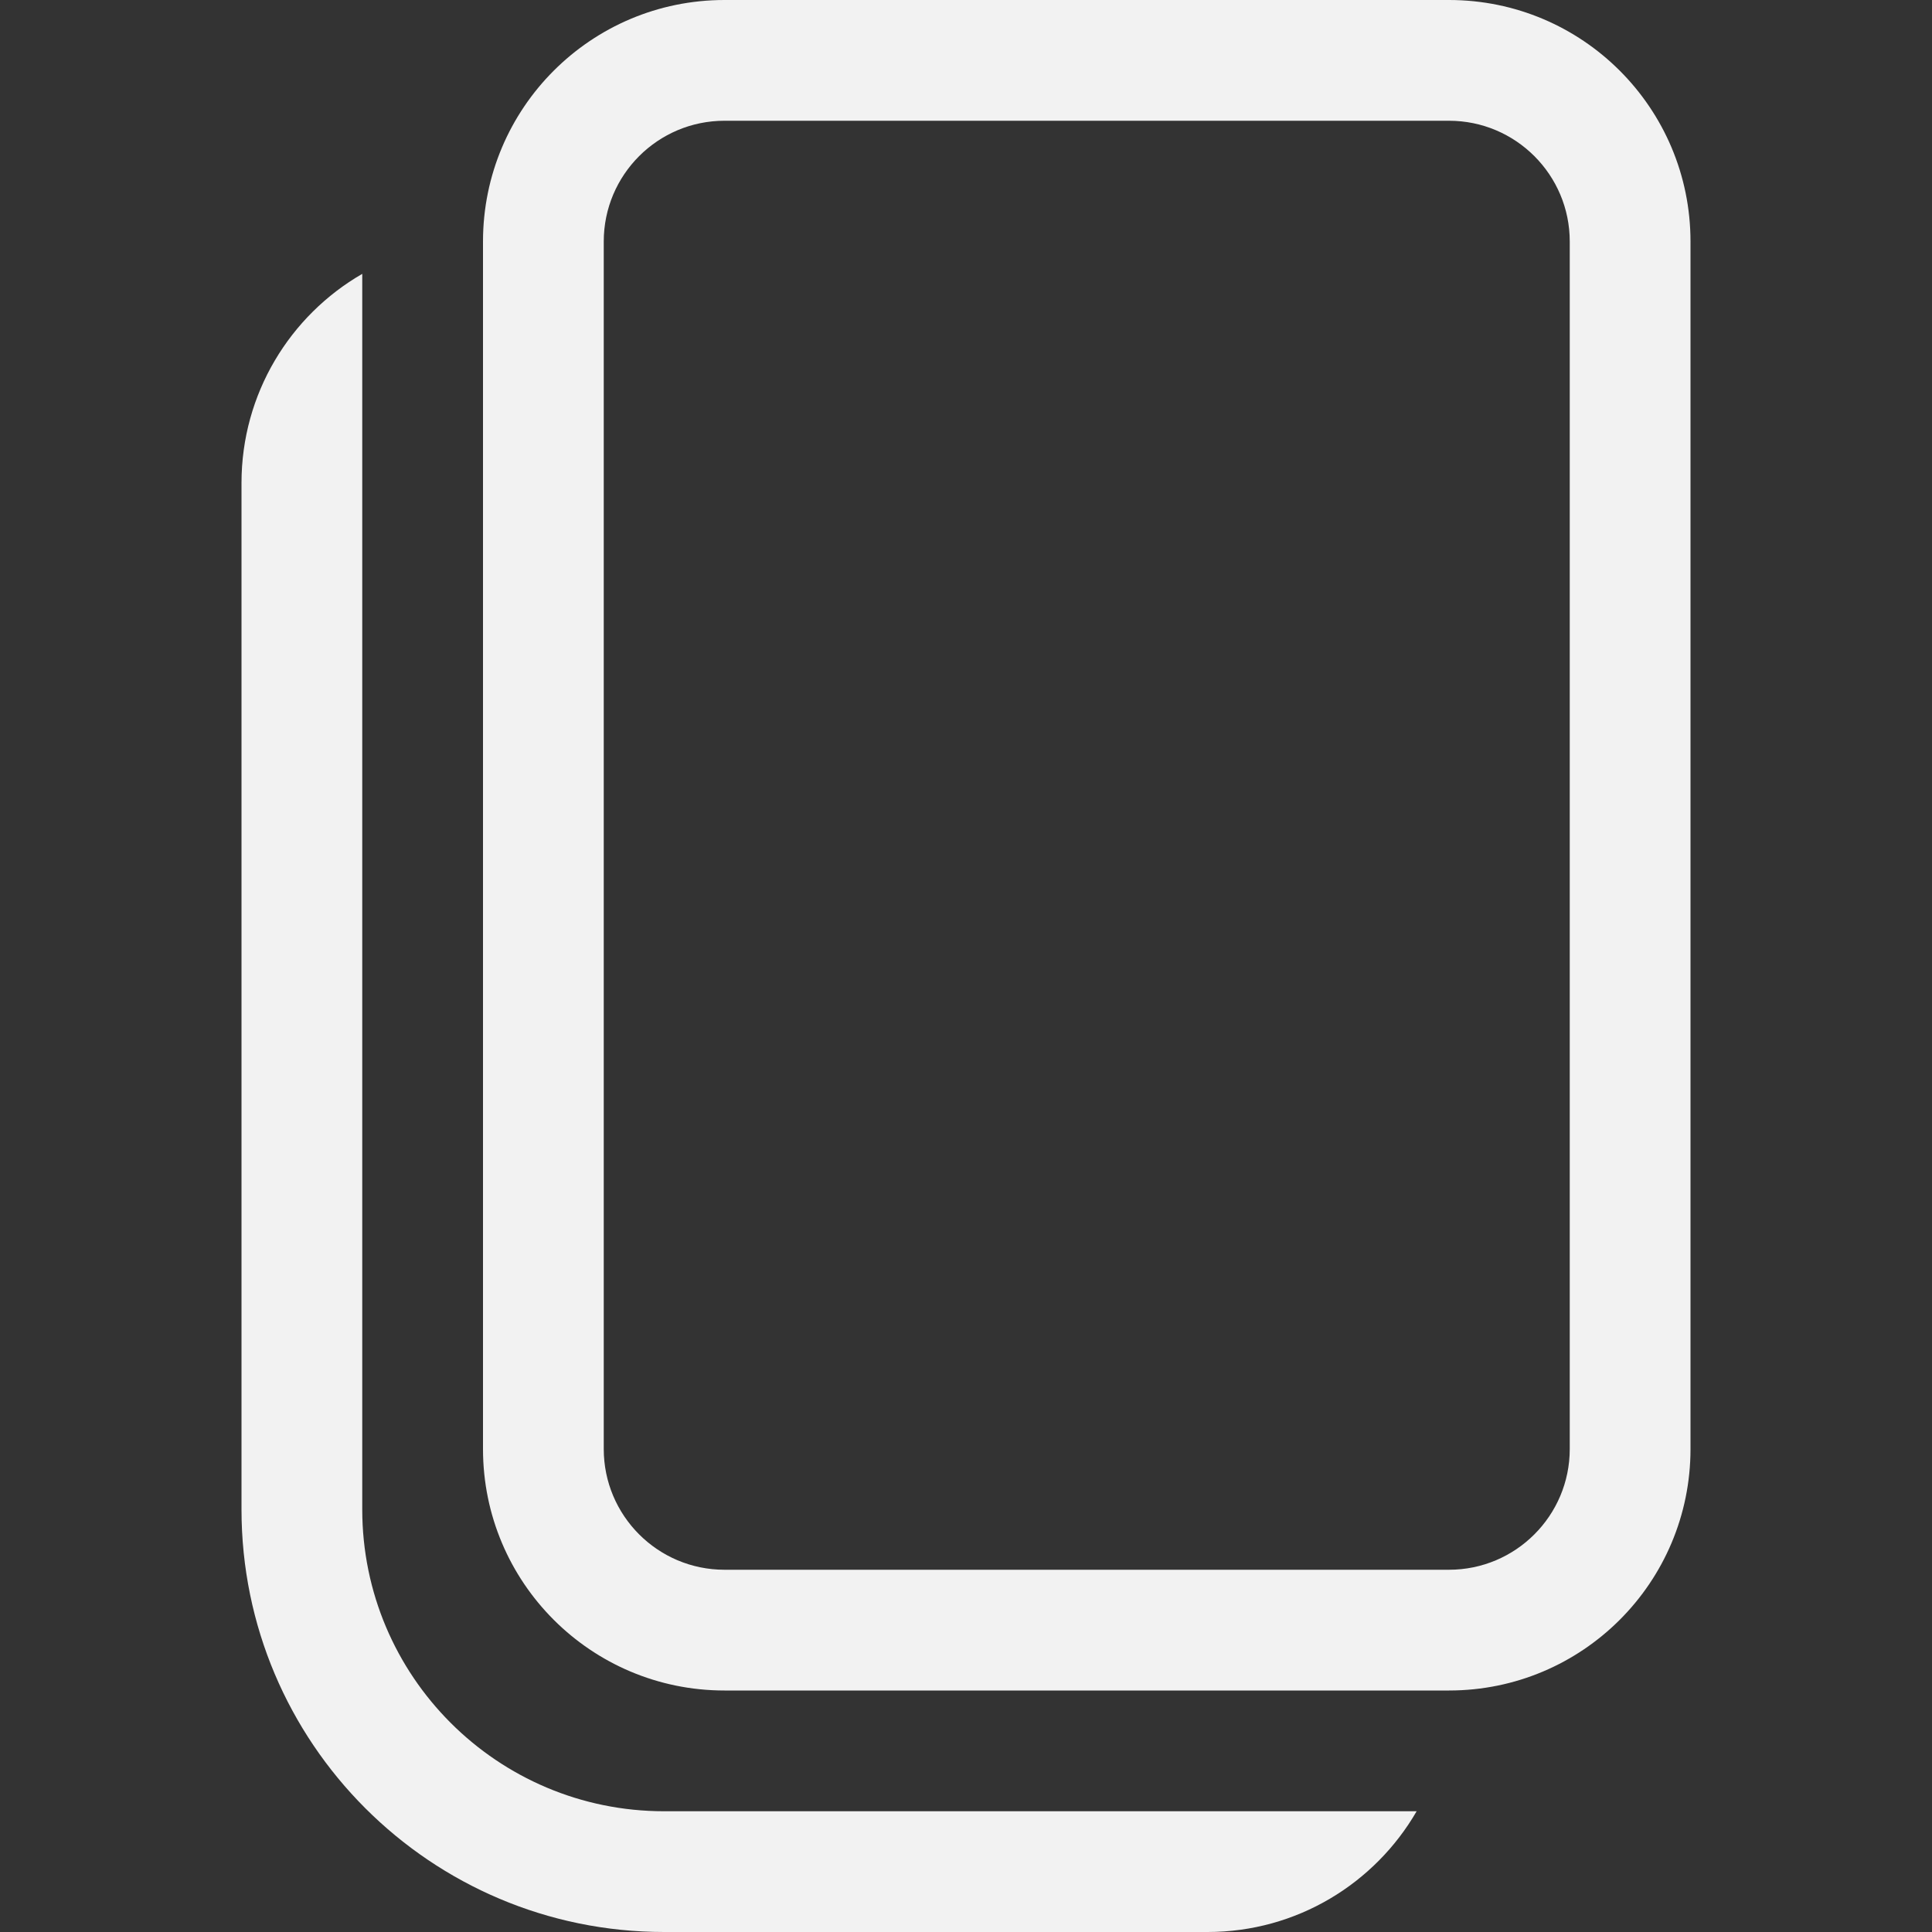 <svg width="16" height="16" enable-background="new" version="1.1" xmlns="http://www.w3.org/2000/svg">
 <rect width="100%" height="100%" fill="#333333" stroke="none"/>
 <path d="m6 0c-1.105 0-2 0.895-2 2v10c0 1.105 0.895 2 2 2h6c1.105 0 2-0.895 2-2v-10c0-1.105-0.895-2-2-2zm-1 2c0-0.552 0.448-1 1-1h6c0.552 0 1 0.448 1 1v10c0 0.552-0.448 1-1 1h-6c-0.552 0-1-0.448-1-1zm-3 2c0-0.74 0.402-1.387 1-1.732v10.232c0 1.381 1.119 2.5 2.5 2.5h6.232c-0.346 0.598-0.992 1-1.732 1h-4.5c-1.933 0-3.5-1.567-3.5-3.5z" fill="#f2f2f2"/>
</svg>
